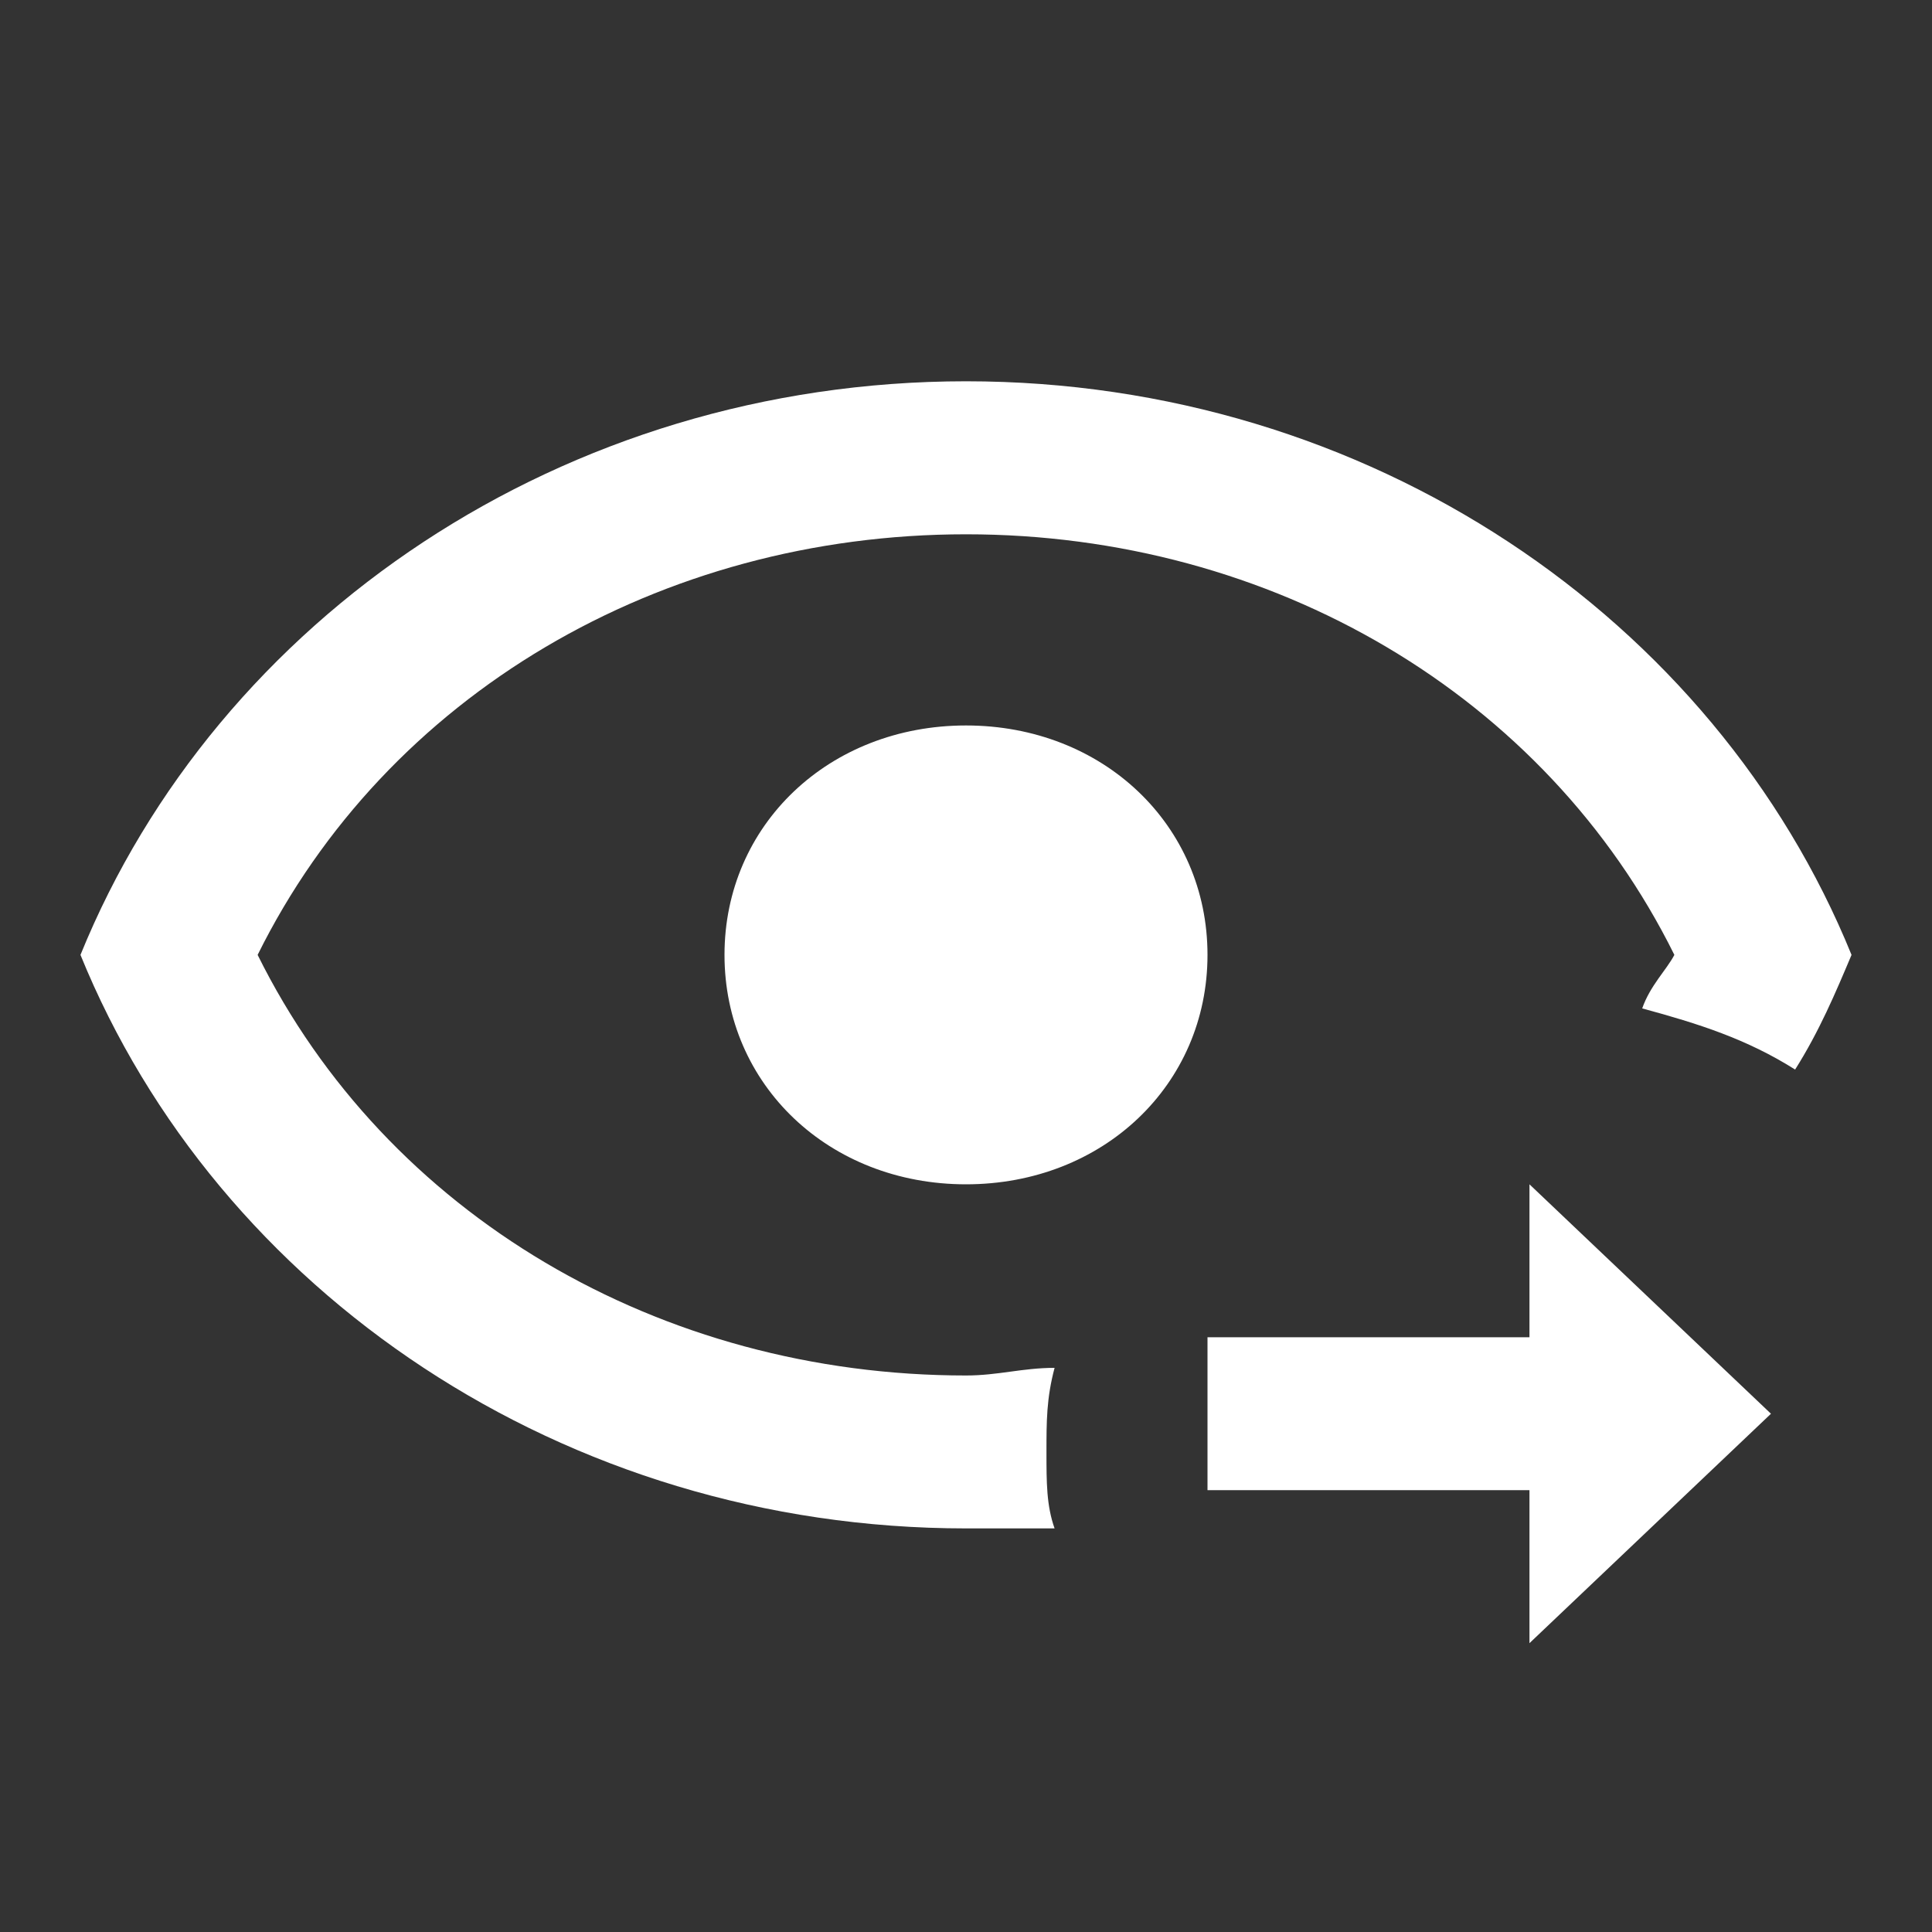 <svg width="20" height="20" viewBox="0 0 20 20" fill="white" xmlns="http://www.w3.org/2000/svg">
<rect x="0" y="0" width="20" height="20" fill="#333333" stroke="none"/>
<path d="M10 3.947C5.833 3.947 2.25 6.401 0.833 9.885C2.25 13.368 5.833 15.822 10 15.822H10.917C10.833 15.585 10.833 15.347 10.833 15.031C10.833 14.714 10.833 14.476 10.917 14.16C10.583 14.16 10.333 14.239 10 14.239C6.833 14.239 4 12.576 2.667 9.885C4 7.193 6.833 5.531 10 5.531C13.167 5.531 16 7.193 17.333 9.885C17.25 10.043 17.083 10.201 17 10.439C17.583 10.597 18.083 10.756 18.583 11.072C18.833 10.676 19 10.281 19.167 9.885C17.75 6.401 14.167 3.947 10 3.947ZM10 7.51C8.583 7.51 7.5 8.539 7.5 9.885C7.5 11.231 8.583 12.26 10 12.26C11.417 12.26 12.5 11.231 12.5 9.885C12.5 8.539 11.417 7.51 10 7.51ZM15.833 17.01V15.426H12.5V13.843H15.833V12.26L18.333 14.635L15.833 17.01Z" />
</svg>
